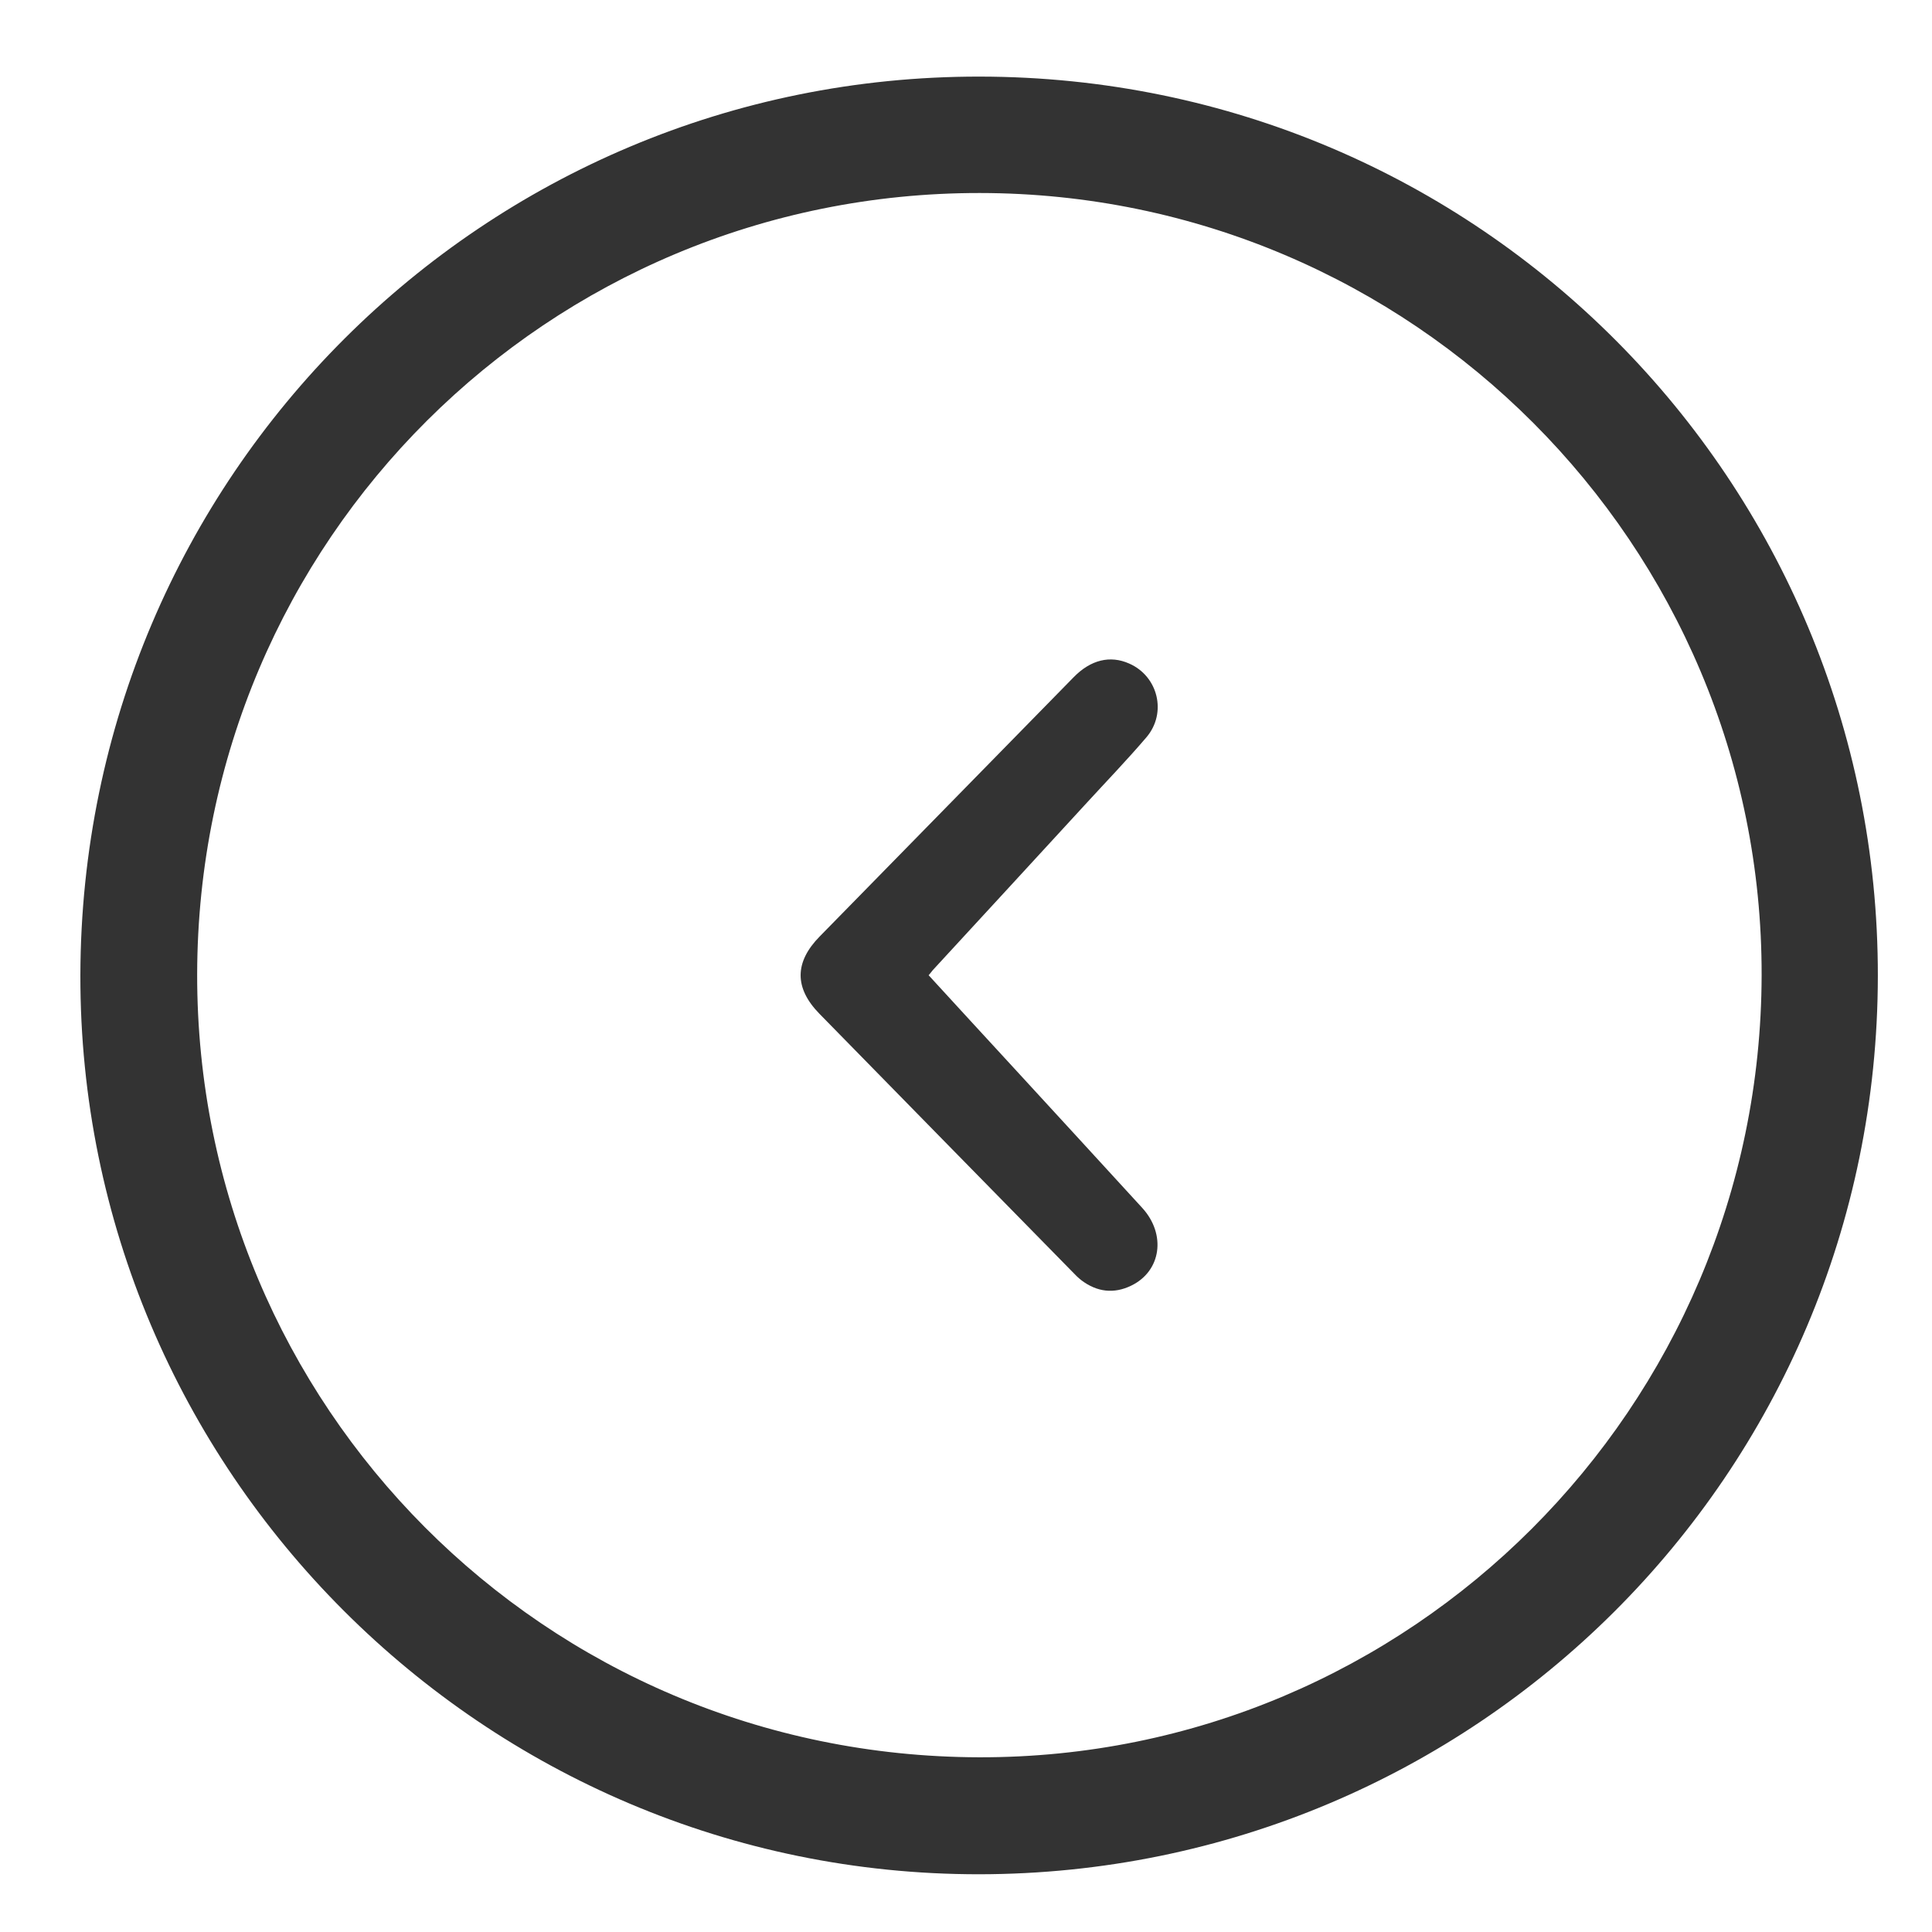 <?xml version="1.0" standalone="no"?><!DOCTYPE svg PUBLIC "-//W3C//DTD SVG 1.1//EN" "http://www.w3.org/Graphics/SVG/1.1/DTD/svg11.dtd"><svg class="icon" width="200px" height="200.00px" viewBox="0 0 1024 1024" version="1.1" xmlns="http://www.w3.org/2000/svg"><path fill="#333333" d="M42.6 516.8c0.6-264.4 214-476.5 476.6-476.2 265.1 0.2 476.4 214.7 476.1 476.7C995 781.6 781.5 993.1 519 993.4 256.3 993.6 42.1 779.3 42.6 516.8zM933.7 517c0.5-228.2-185.1-414.5-414.4-414.7-228.6-0.2-414.4 183.9-414.8 414.1-0.3 228.7 184 414.5 414.5 415C747.5 931.9 933.2 746.1 933.7 517zM492.2 516.9c15.6 17 31 33.8 46.4 50.5 22.3 24.3 44.6 48.5 66.8 72.8 12.8 14 10.1 33.5-5.8 41.2-9.2 4.5-18.2 3.4-26.4-2.8-1.8-1.4-3.4-3-4.9-4.6-44.7-45.5-89.3-91.1-134-136.7-13.3-13.6-13.3-27.3 0.2-41 44.9-45.8 89.7-91.6 134.6-137.4 9-9.2 19.3-11.7 29.4-7.2 15.3 6.7 20.1 26.1 9.2 39-10.5 12.3-21.7 23.9-32.6 35.8-26.9 29.3-53.8 58.5-80.7 87.7C493.8 515 493.2 515.7 492.2 516.9z" /></svg>